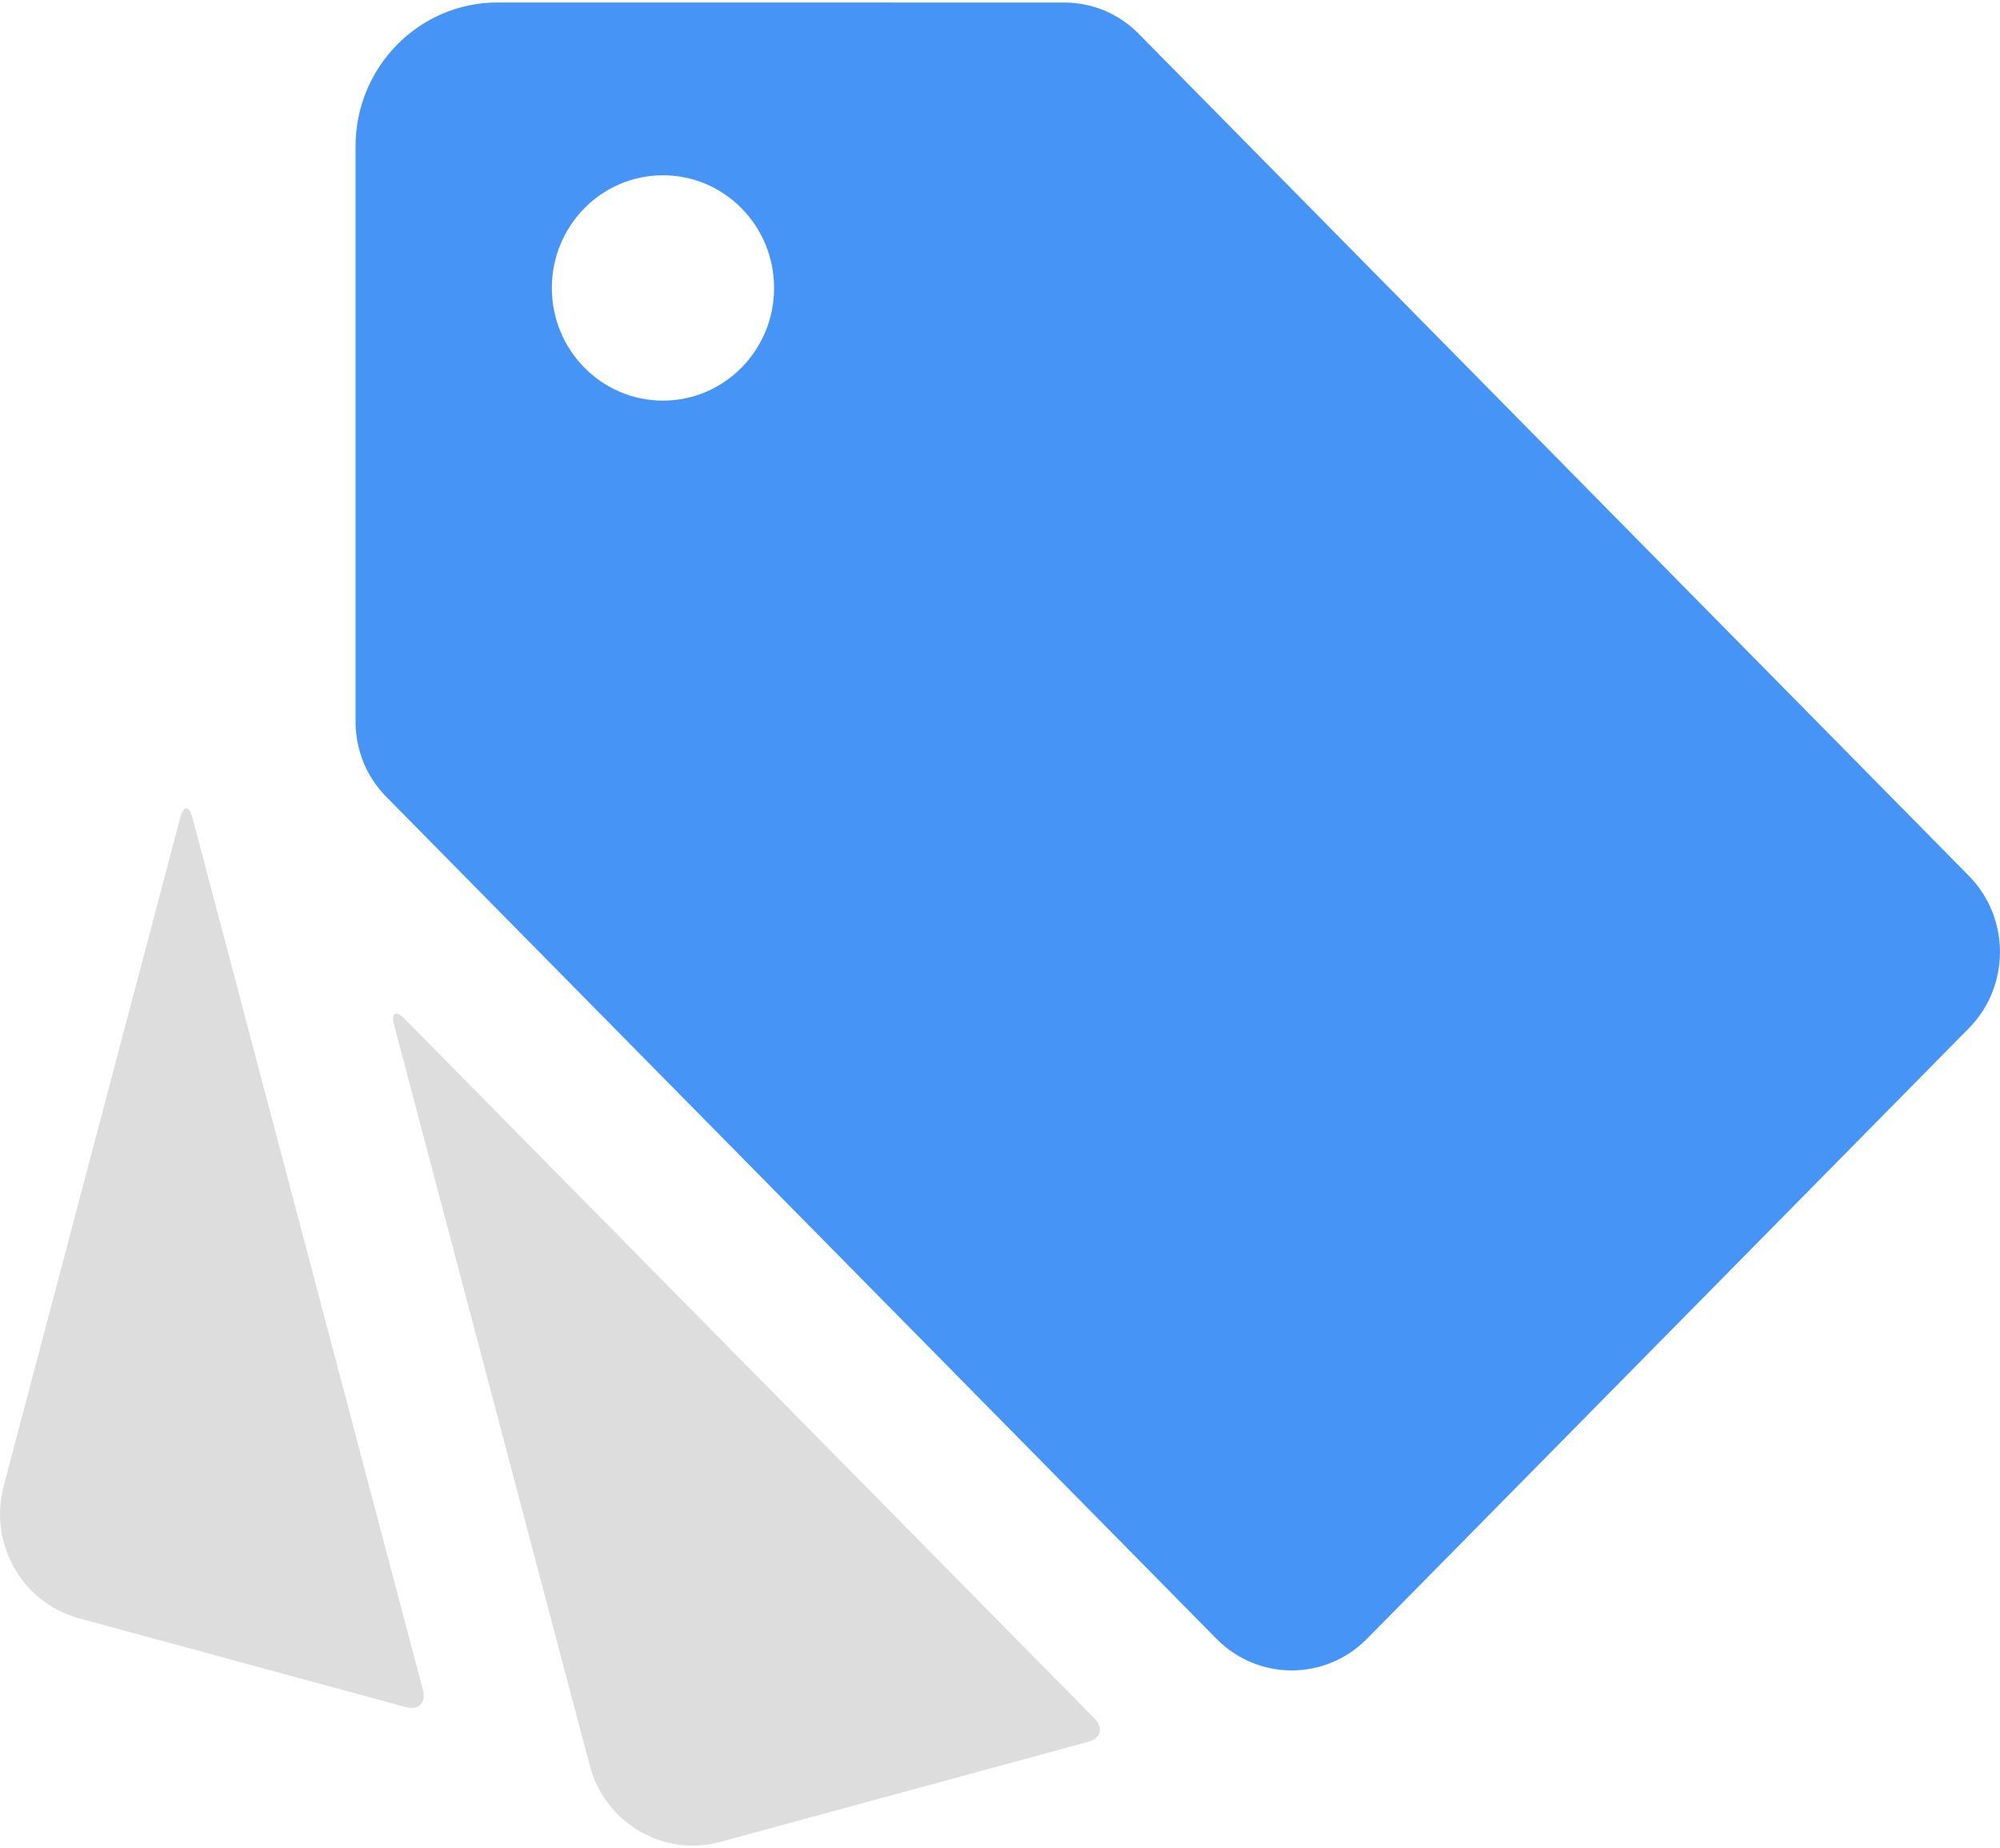<?xml version="1.0" encoding="UTF-8" standalone="no"?>
<svg width="79px" height="73px" viewBox="0 0 79 73" version="1.1" xmlns="http://www.w3.org/2000/svg" xmlns:xlink="http://www.w3.org/1999/xlink">
    <!-- Generator: sketchtool 42 (36781) - http://www.bohemiancoding.com/sketch -->
    <title>845BBC61-901A-4C85-9EA2-70D575896B5B</title>
    <desc>Created with sketchtool.</desc>
    <defs>
        <linearGradient x1="50%" y1="0%" x2="50%" y2="100%" id="linearGradient-1">
            <stop stop-color="#26A69A" offset="0%"></stop>
            <stop stop-color="#00796B" offset="100%"></stop>
        </linearGradient>
    </defs>
    <g id="Page-1" stroke="none" stroke-width="1" fill="none" fill-rule="evenodd">
        <g id="16---Add-Ons" transform="translate(-968, -203)">
            <g id="Group-6-Copy-2" transform="translate(885, 161)">
                <g id="branded-driver-apps" transform="translate(83, 42)">
                    <path d="M3.117,63.922 L16.022,67.428 C16.535,67.567 16.843,67.272 16.704,66.746 L7.607,32.319 C7.471,31.804 7.253,31.793 7.116,32.31 L0.144,58.701 C-0.454,60.973 0.874,63.31 3.117,63.922 Z" id="Shape" fill="#DDDDDD"></path>
                    <path d="M28.443,72.757 L42.979,68.804 C43.487,68.666 43.598,68.248 43.221,67.866 L16.005,40.267 C15.63,39.887 15.436,39.994 15.57,40.499 L23.295,69.742 C23.899,72.014 26.202,73.364 28.443,72.757 Z" id="Shape" fill="#DDDDDD"></path>
                    <path d="M77.768,34.592 L44.971,1.327 C44.197,0.542 43.147,0.101 42.053,0.101 L19.651,0.098 C16.556,0.098 14.044,2.644 14.044,5.784 L14.044,28.507 C14.044,29.618 14.478,30.683 15.252,31.468 L48.051,64.732 C48.873,65.566 49.948,65.981 51.023,65.981 C52.099,65.981 53.174,65.565 53.996,64.732 L77.768,40.618 C79.409,38.954 79.409,36.256 77.768,34.592 L77.768,34.592 Z M26.187,15.825 C23.763,15.825 21.798,13.832 21.798,11.374 C21.798,8.916 23.763,6.923 26.187,6.923 C28.61,6.923 30.576,8.916 30.576,11.374 C30.576,13.833 28.61,15.825 26.187,15.825 L26.187,15.825 Z" id="Shape" fill="#4695F6"></path>
                </g>
            </g>
        </g>
    </g>
</svg>